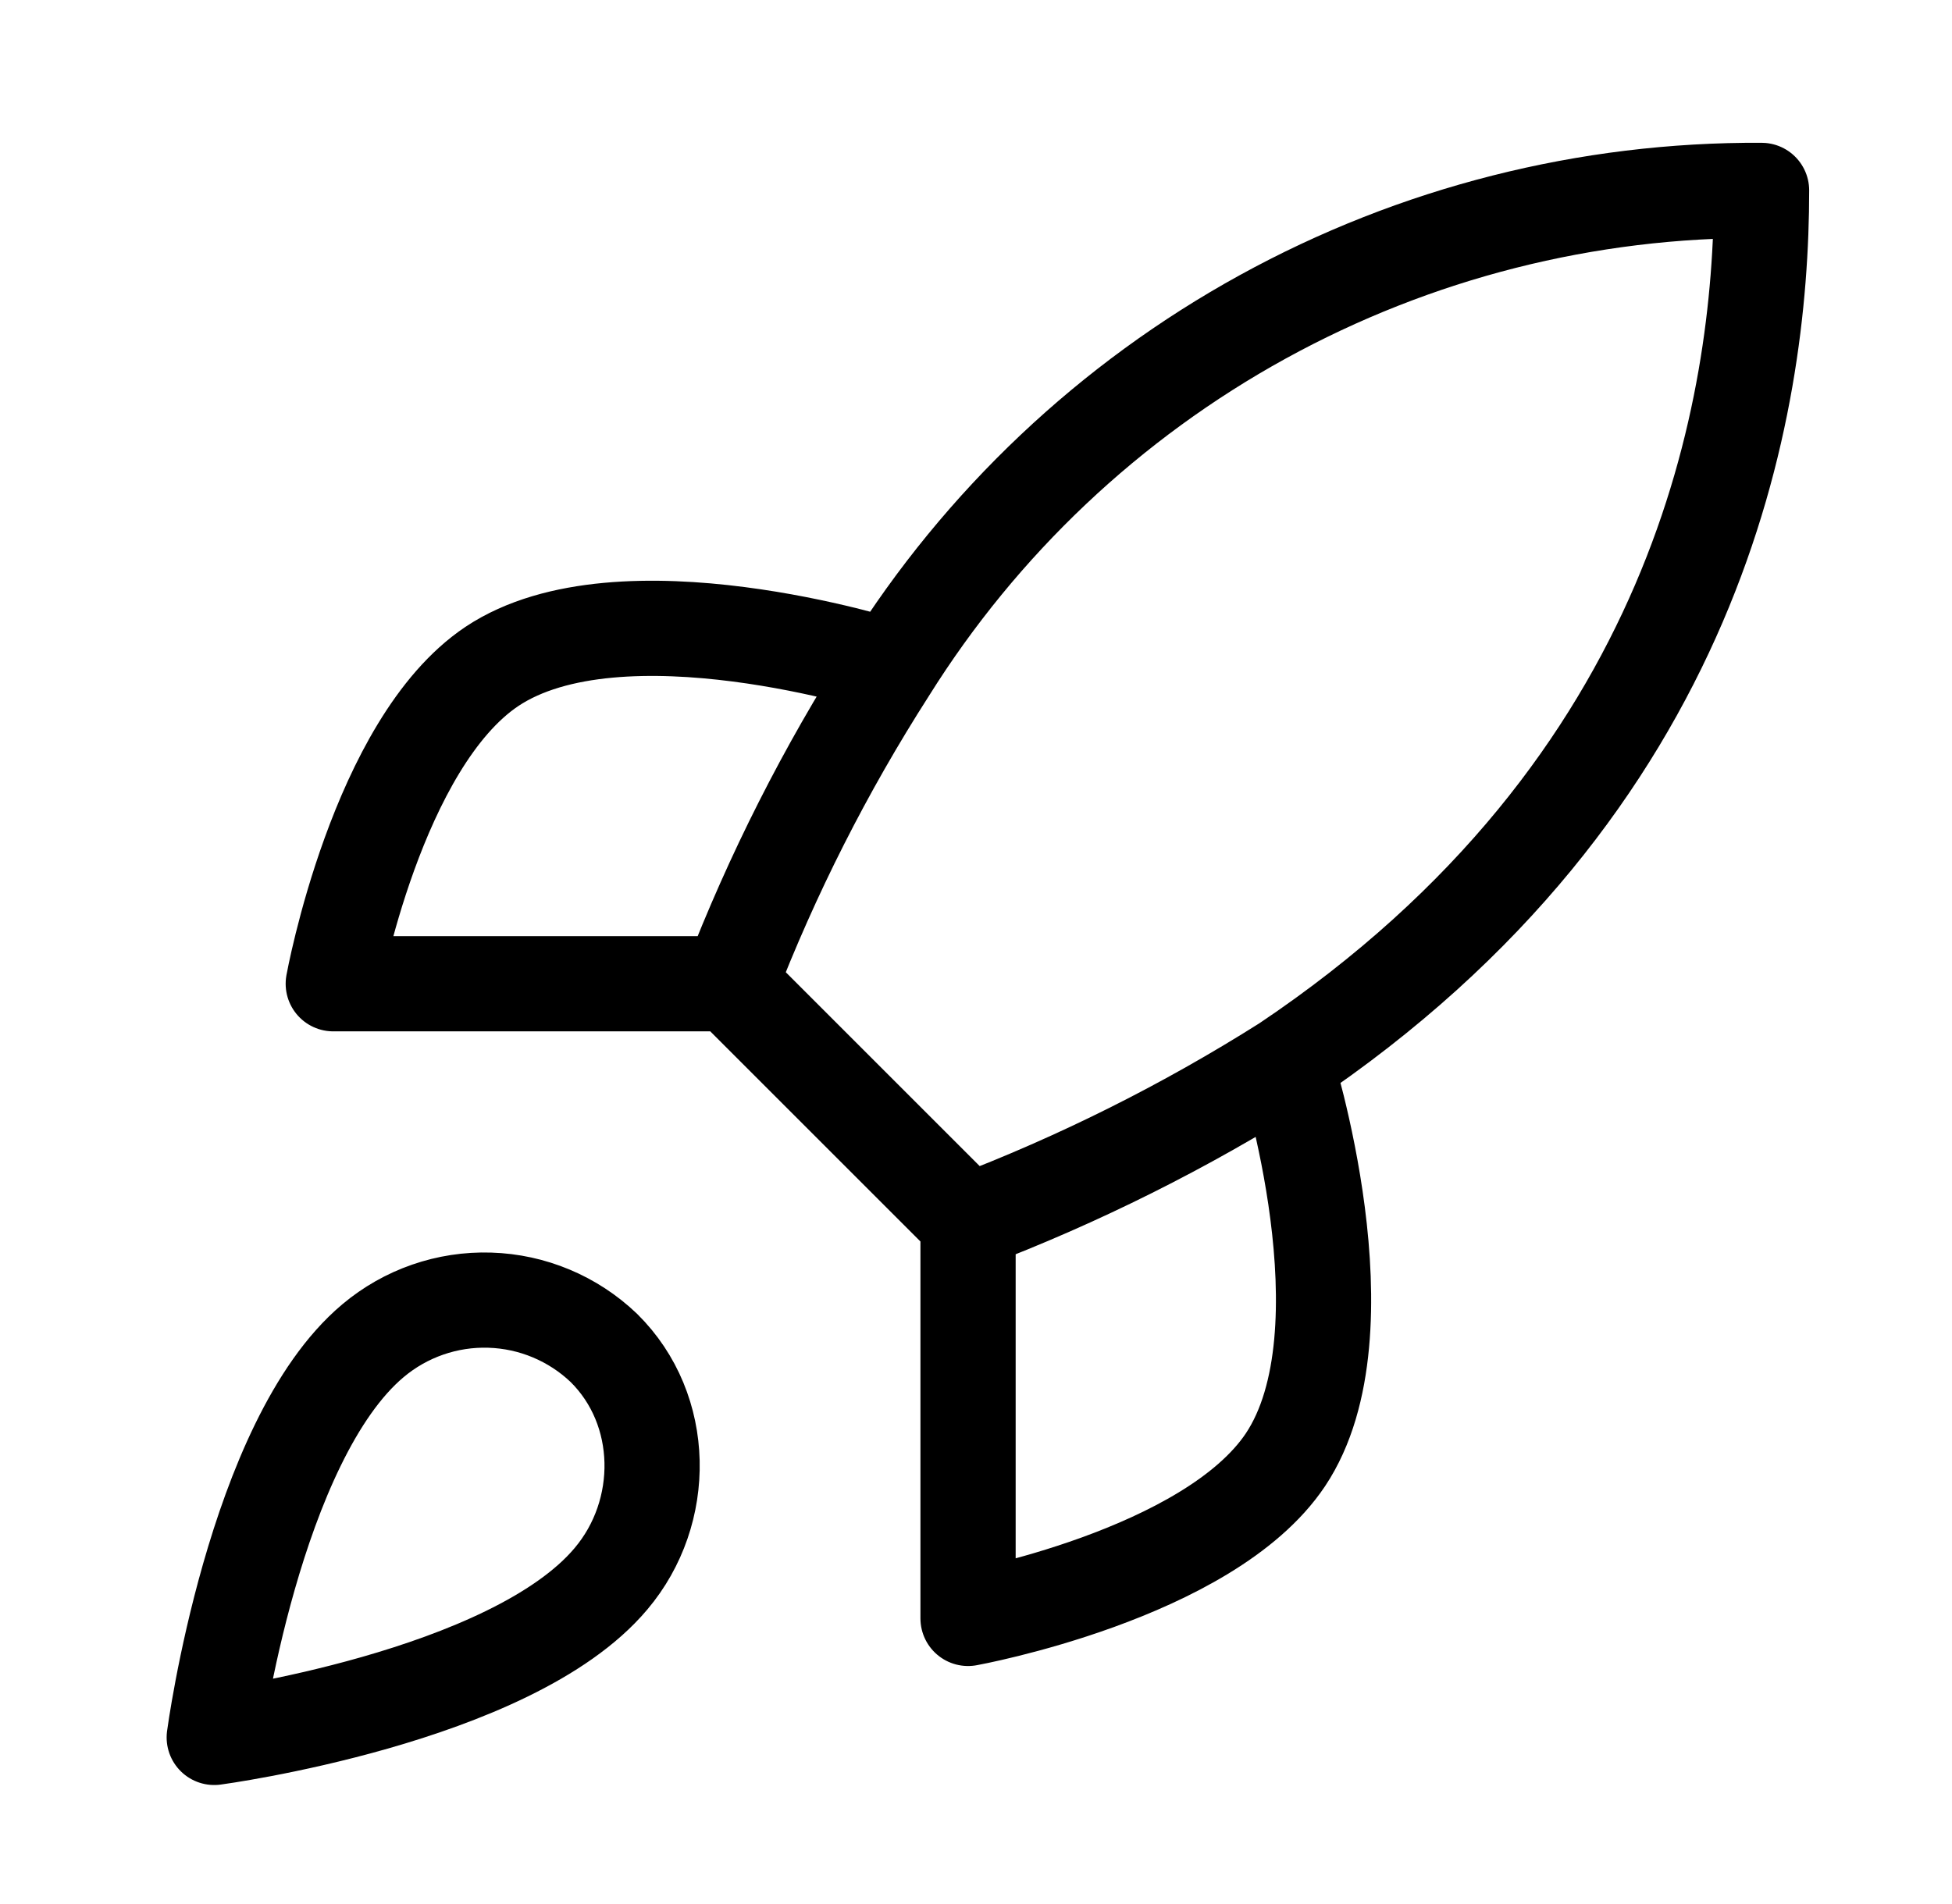 <svg width="41" height="40" viewBox="0 0 41 40" fill="none" xmlns="http://www.w3.org/2000/svg">
<path d="M20.333 25.667L15.333 20.667M20.333 25.667C22.661 24.782 24.895 23.665 27 22.334M20.333 25.667V34C20.333 34 25.383 33.084 27 30.667C28.8 27.967 27 22.334 27 22.334M15.333 20.667C16.22 18.366 17.337 16.16 18.667 14.084C20.609 10.979 23.313 8.422 26.522 6.657C29.731 4.892 33.338 3.978 37 4C37 8.534 35.7 16.5 27 22.334M15.333 20.667H7C7 20.667 7.917 15.617 10.333 14C13.033 12.2 18.667 14 18.667 14M7.833 28.167C5.333 30.267 4.5 36.5 4.5 36.5C4.5 36.5 10.733 35.667 12.833 33.167C14.017 31.767 14 29.617 12.683 28.317C12.036 27.699 11.182 27.341 10.287 27.314C9.392 27.286 8.518 27.59 7.833 28.167Z" stroke="currentColor" stroke-width="2" stroke-linecap="round" stroke-linejoin="round"/>
</svg>
